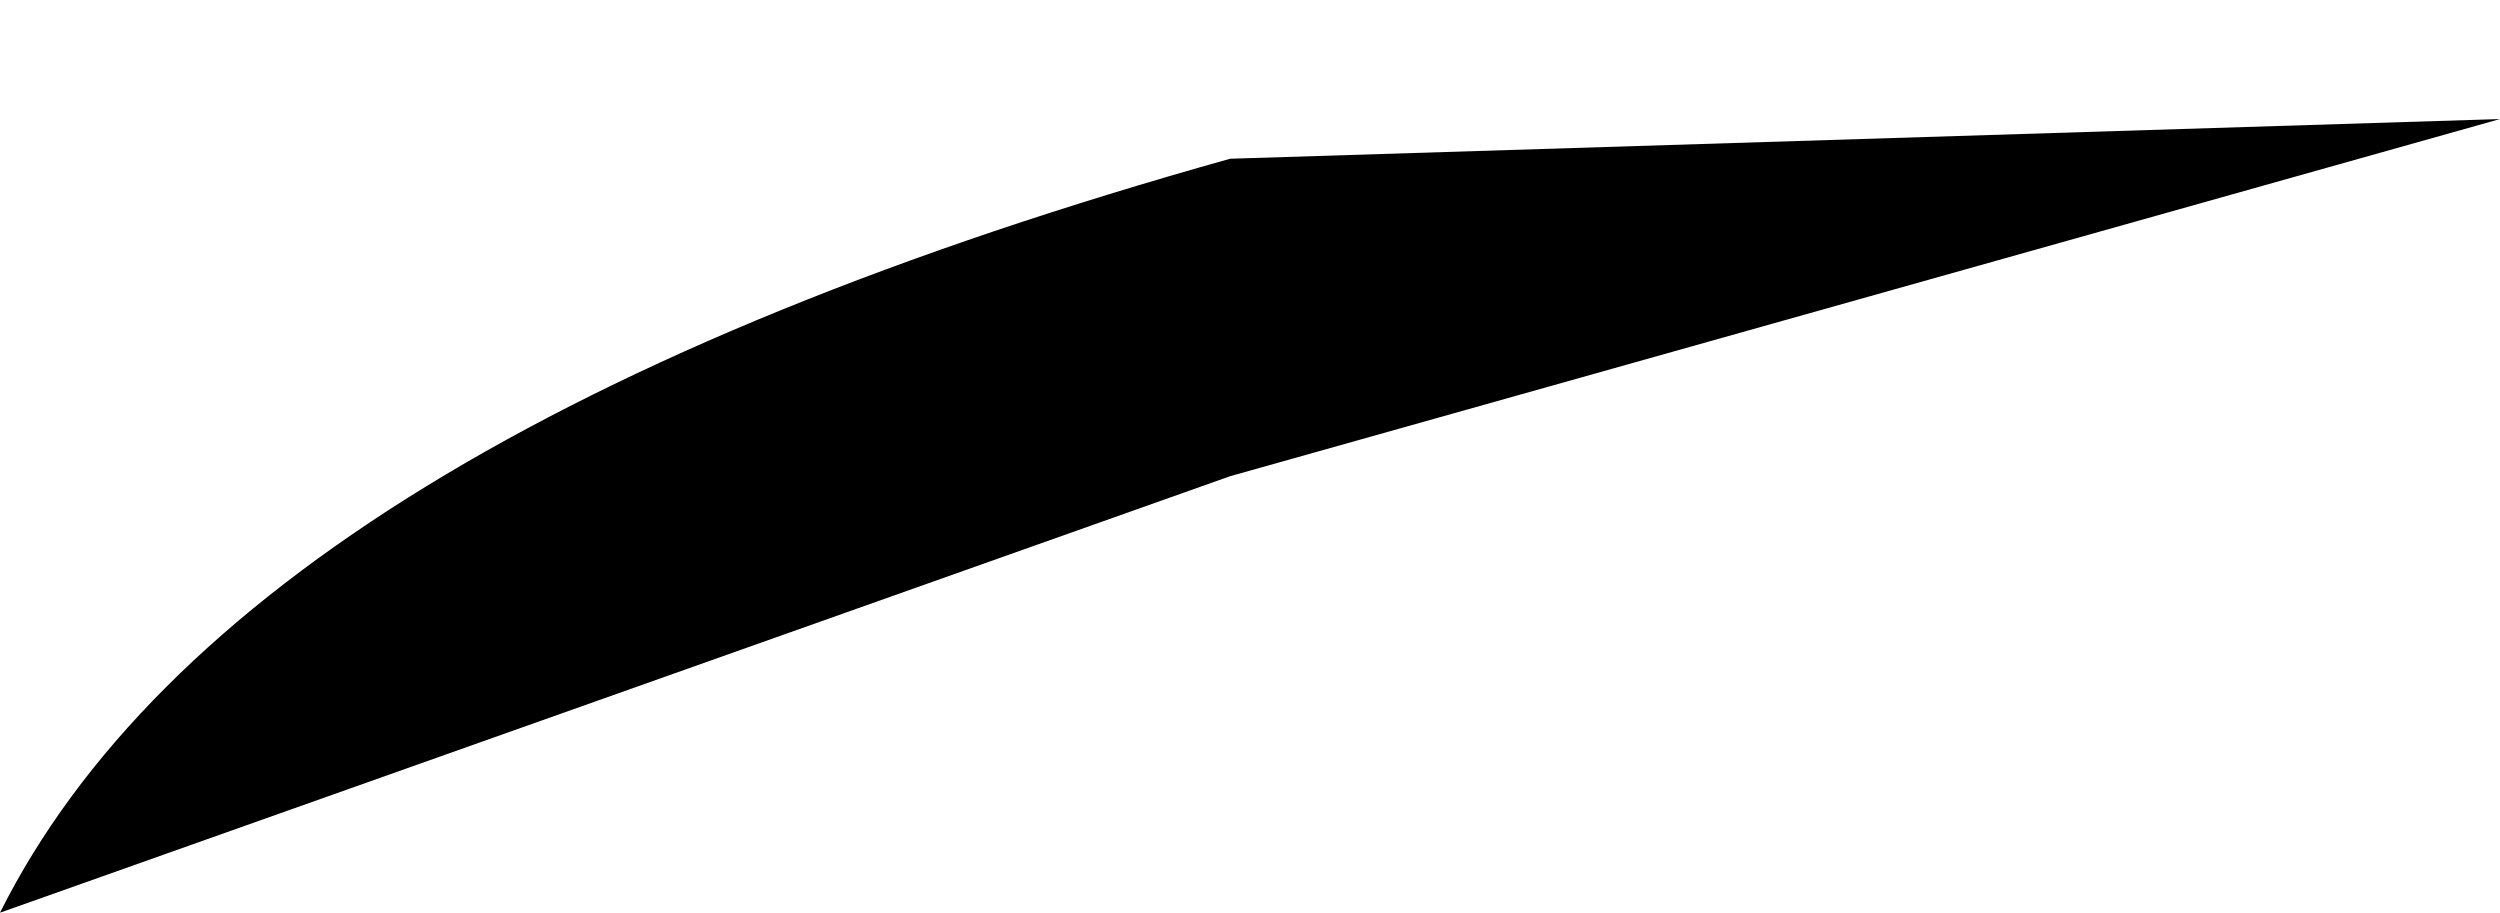<?xml version="1.0" encoding="UTF-8" standalone="no"?>
<svg xmlns:xlink="http://www.w3.org/1999/xlink" height="1.15px" width="3.15px" xmlns="http://www.w3.org/2000/svg">
  <g transform="matrix(1.0, 0.0, 0.0, 1.0, 0.25, -0.55)">
    <path d="M2.9 0.7 L1.3 1.15 -0.25 1.7 Q0.05 1.1 1.3 0.75 L2.9 0.7" fill="#000000" fill-rule="evenodd" stroke="none"/>
  </g>
</svg>
